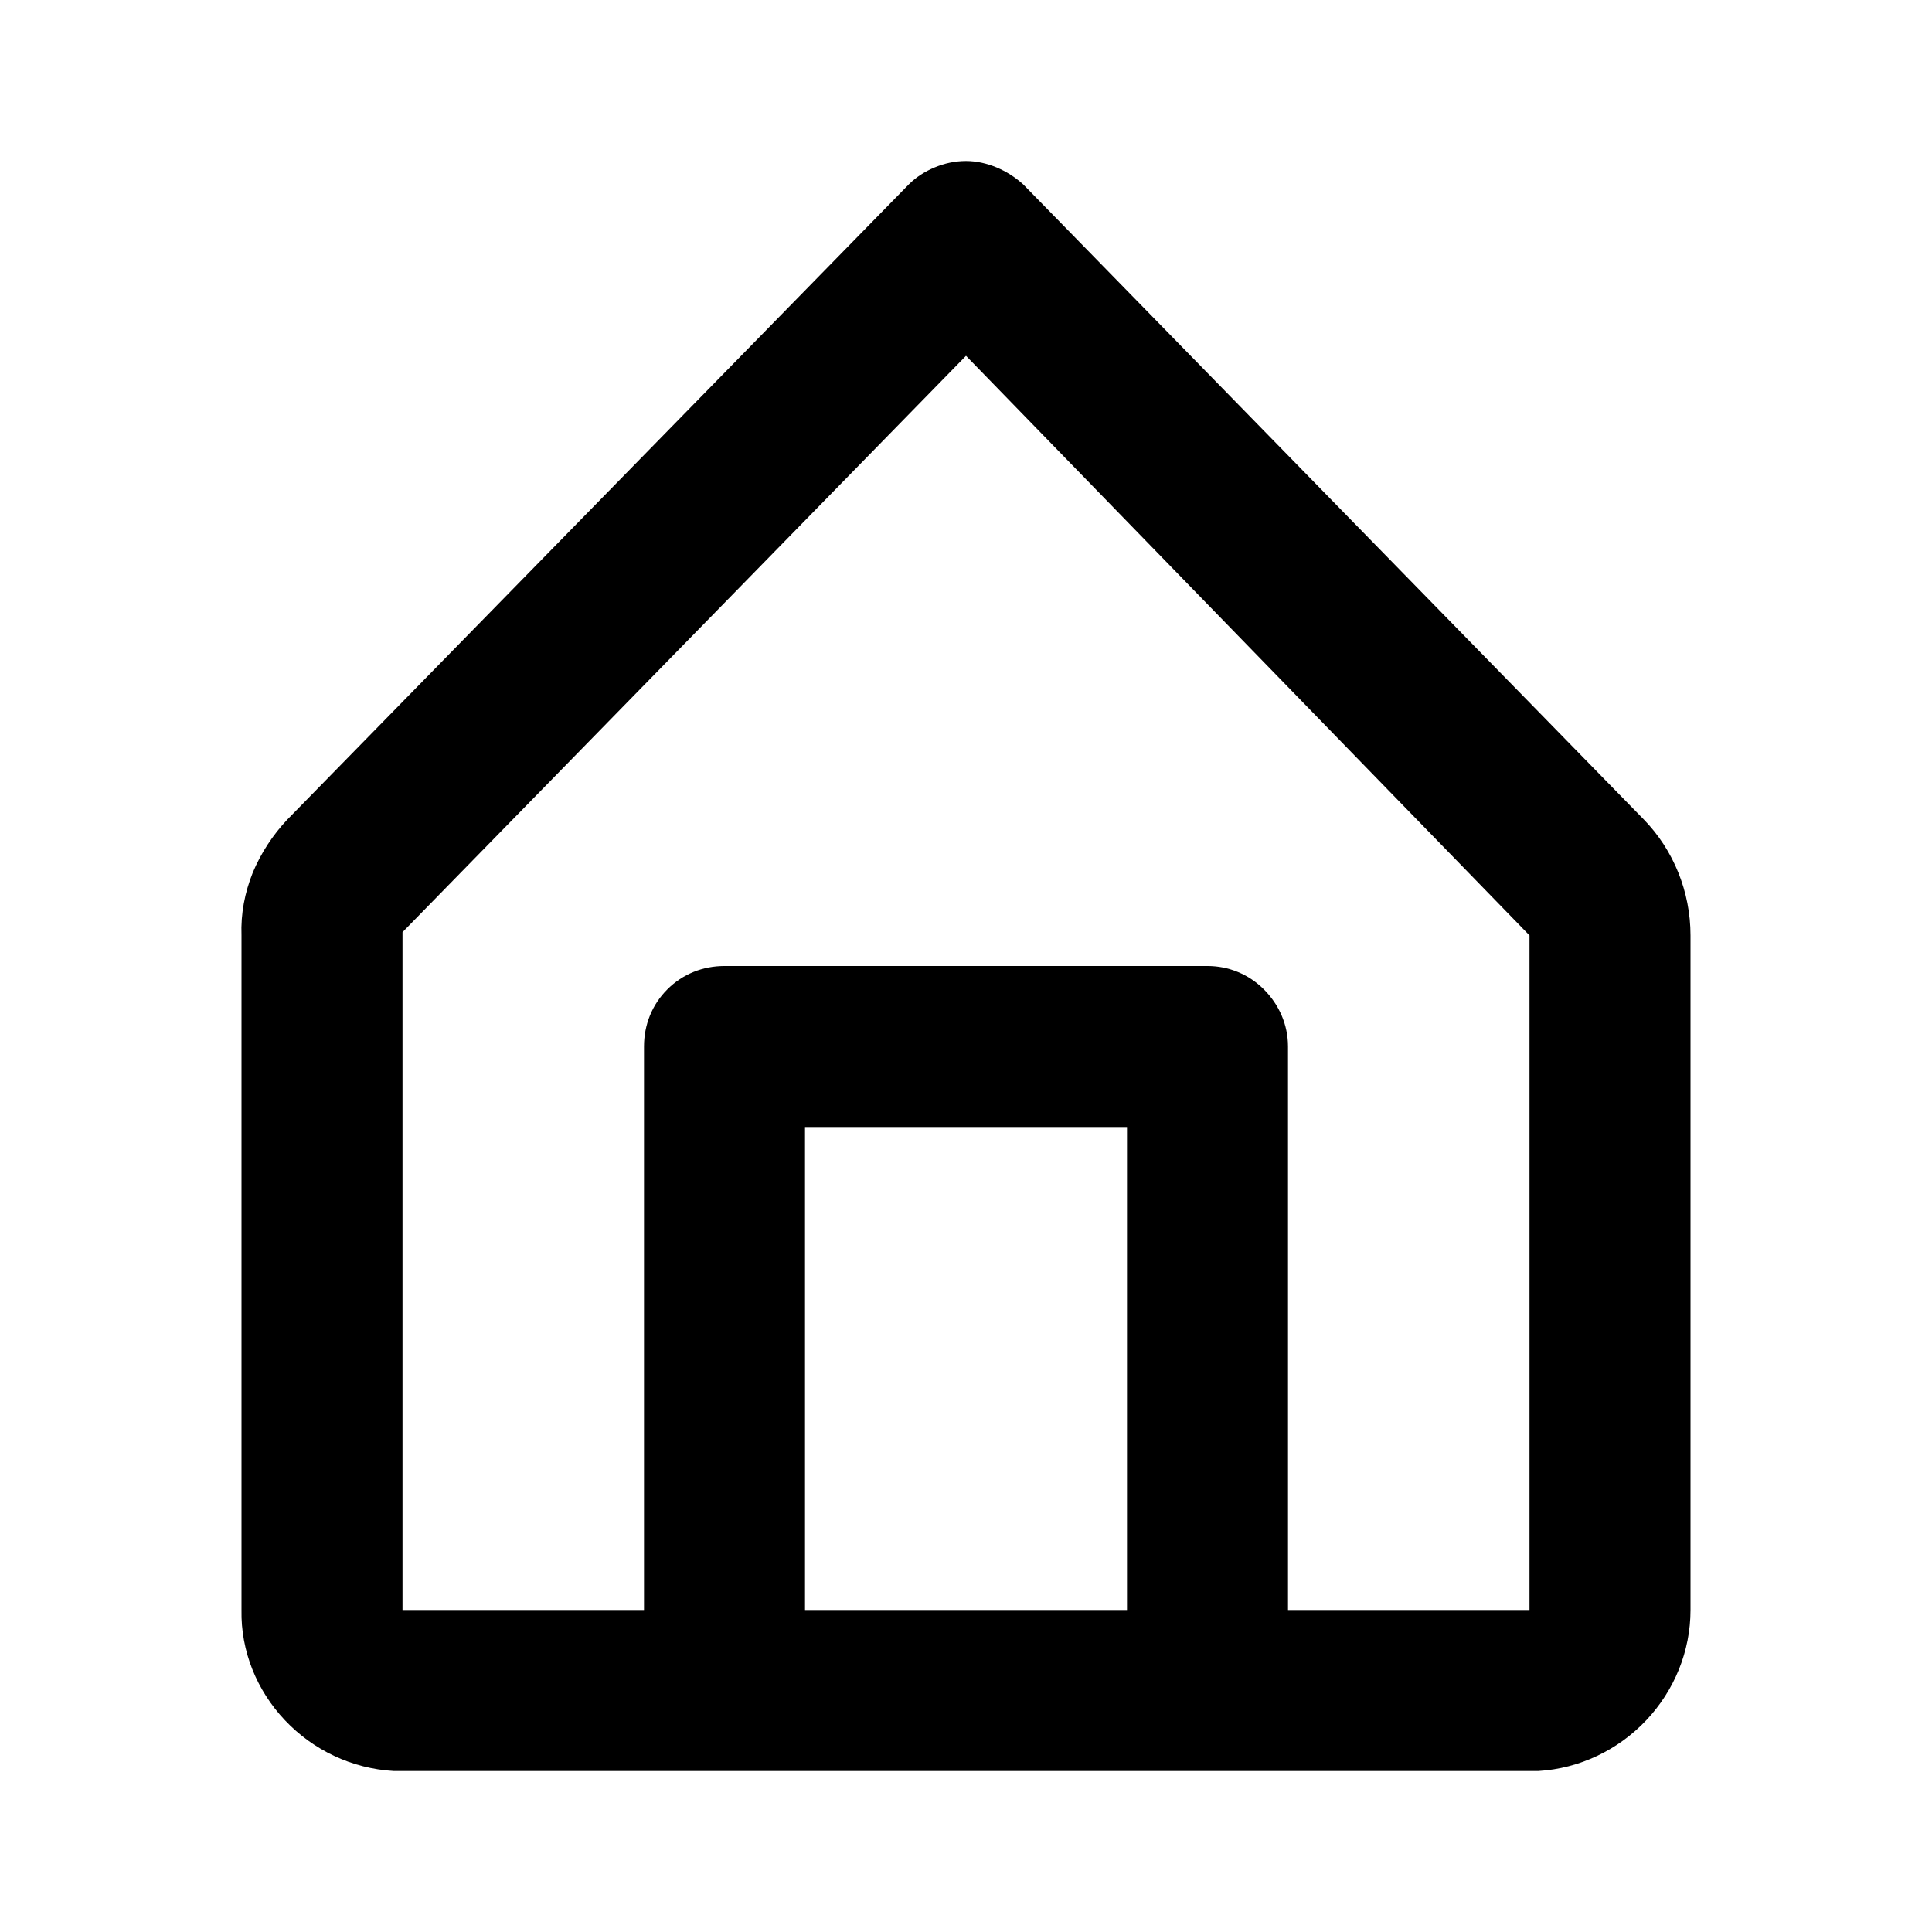 <svg width="24" height="24" viewBox="0 0 24 24" fill="none" xmlns="http://www.w3.org/2000/svg" xmlns:xlink="http://www.w3.org/1999/xlink">
	<desc>
			Created with Pixso.
	</desc>
	<defs>
		<clipPath id="clip5661_1671">
			<rect id="home-outline" width="24" height="24" fill="white" fill-opacity="0"/>
		</clipPath>
	</defs>
	<rect id="home-outline" width="24" height="24" fill="#FFFFFF" fill-opacity="0"/>
	<g clip-path="url(#clip5661_1671)">
		<g opacity="0">
			<path id="Vector" d="M0 0L24 0L24 24L0 24L0 0Z" fill="#000000" fill-opacity="1" fill-rule="evenodd"/>
		</g>
		<path id="Vector" d="M20.42 10.18L12.71 2.29C12.61 2.2 12.5 2.13 12.38 2.08C12.26 2.03 12.13 2 12 2C11.86 2 11.73 2.03 11.61 2.08C11.49 2.13 11.38 2.2 11.29 2.29L3.57 10.18C3.39 10.37 3.24 10.6 3.14 10.84C3.04 11.09 2.99 11.35 3 11.62L3 20C2.99 20.51 3.19 21 3.54 21.37C3.89 21.74 4.37 21.97 4.89 22L19.11 22C19.62 21.97 20.1 21.74 20.45 21.37C20.8 21 21 20.51 21 20L21 11.62C21 11.08 20.79 10.56 20.42 10.18ZM10 20L10 14L14 14L14 20L10 20ZM19 20L16 20L16 13C16 12.73 15.89 12.48 15.7 12.29C15.51 12.1 15.26 12 15 12L9 12C8.73 12 8.48 12.1 8.29 12.29C8.1 12.48 8 12.73 8 13L8 20L5 20L5 11.58L12 4.42L19 11.62L19 20Z" fill="#000000" fill-opacity="1" fill-rule="nonzero"/>
	</g>
</svg>
